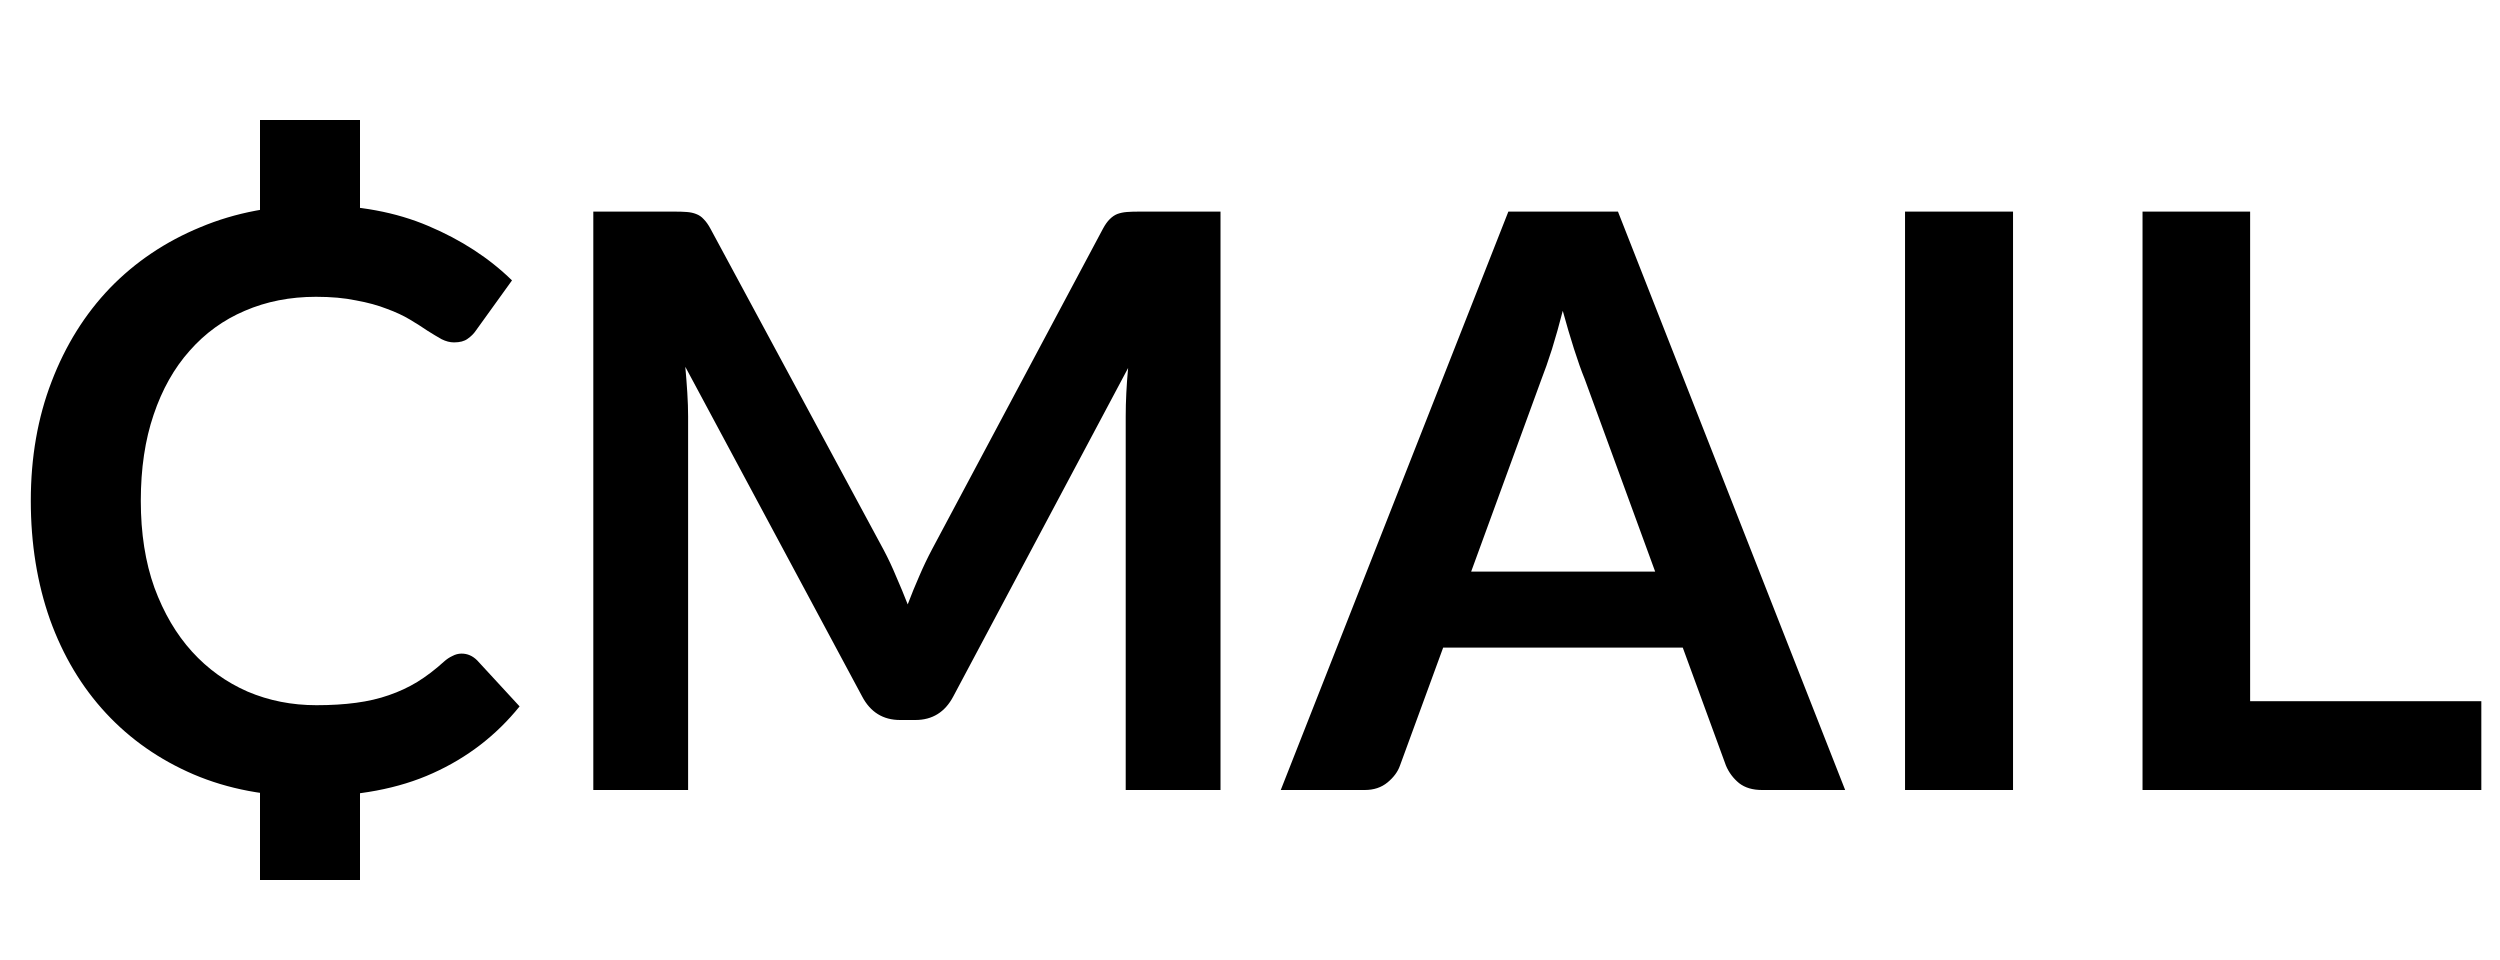 <svg width="250" height="96" viewBox="0 0 250 96" fill="none" xmlns="http://www.w3.org/2000/svg">
<path d="M46.16 65.36C46.747 65.36 47.267 65.587 47.72 66.04L51.96 70.64C49.613 73.547 46.72 75.773 43.28 77.32C39.867 78.867 35.76 79.64 30.96 79.64C26.667 79.64 22.8 78.907 19.36 77.44C15.947 75.973 13.027 73.933 10.6 71.32C8.173 68.707 6.307 65.587 5 61.96C3.72 58.333 3.08 54.373 3.08 50.08C3.08 45.733 3.773 41.76 5.16 38.16C6.547 34.533 8.493 31.413 11 28.8C13.533 26.187 16.547 24.16 20.04 22.72C23.533 21.253 27.4 20.52 31.64 20.52C35.853 20.52 39.587 21.213 42.84 22.6C46.12 23.987 48.907 25.8 51.2 28.04L47.6 33.04C47.387 33.36 47.107 33.64 46.76 33.88C46.44 34.12 45.987 34.24 45.4 34.24C45 34.24 44.587 34.133 44.16 33.92C43.733 33.68 43.267 33.4 42.76 33.08C42.253 32.733 41.667 32.36 41 31.96C40.333 31.56 39.56 31.2 38.68 30.88C37.8 30.533 36.773 30.253 35.6 30.04C34.453 29.8 33.12 29.68 31.6 29.68C29.013 29.68 26.64 30.147 24.48 31.08C22.347 31.987 20.507 33.32 18.96 35.08C17.413 36.813 16.213 38.947 15.36 41.48C14.507 43.987 14.08 46.853 14.08 50.08C14.08 53.333 14.533 56.227 15.44 58.76C16.373 61.293 17.627 63.427 19.2 65.16C20.773 66.893 22.627 68.227 24.76 69.16C26.893 70.067 29.187 70.52 31.64 70.52C33.107 70.52 34.427 70.44 35.6 70.28C36.8 70.12 37.893 69.867 38.88 69.52C39.893 69.173 40.84 68.733 41.72 68.2C42.627 67.64 43.52 66.96 44.4 66.16C44.667 65.92 44.947 65.733 45.24 65.6C45.533 65.44 45.84 65.36 46.16 65.36ZM122.051 21.16V79H112.571V41.64C112.571 40.147 112.651 38.533 112.811 36.8L95.331 69.64C94.504 71.213 93.237 72 91.531 72H90.011C88.304 72 87.037 71.213 86.211 69.64L68.531 36.68C68.611 37.56 68.677 38.427 68.731 39.28C68.784 40.133 68.811 40.92 68.811 41.64V79H59.331V21.16H67.451C67.931 21.16 68.344 21.173 68.691 21.2C69.037 21.227 69.344 21.293 69.611 21.4C69.904 21.507 70.157 21.68 70.371 21.92C70.611 22.16 70.837 22.48 71.051 22.88L88.371 55C88.824 55.853 89.237 56.733 89.611 57.64C90.011 58.547 90.397 59.48 90.771 60.44C91.144 59.453 91.531 58.507 91.931 57.6C92.331 56.667 92.757 55.773 93.211 54.92L110.291 22.88C110.504 22.48 110.731 22.16 110.971 21.92C111.211 21.68 111.464 21.507 111.731 21.4C112.024 21.293 112.344 21.227 112.691 21.2C113.037 21.173 113.451 21.16 113.931 21.16H122.051ZM165.516 57.16L158.476 37.92C158.129 37.067 157.769 36.053 157.396 34.88C157.022 33.707 156.649 32.44 156.276 31.08C155.929 32.44 155.569 33.72 155.196 34.92C154.822 36.093 154.462 37.12 154.116 38L147.116 57.16H165.516ZM184.516 79H176.196C175.262 79 174.502 78.773 173.916 78.32C173.329 77.84 172.889 77.253 172.596 76.56L168.276 64.76H144.316L139.996 76.56C139.782 77.173 139.369 77.733 138.756 78.24C138.142 78.747 137.382 79 136.476 79H128.076L150.836 21.16H161.796L184.516 79ZM201.303 79H190.503V21.16H201.303V79ZM248.133 70.12V79H214.253V21.16H225.013V70.12H248.133Z" fill="black"/>
<rect x="26" y="12" width="10" height="10" fill="black"/>
<rect x="26" y="78" width="10" height="10" fill="black"/>
</svg>
